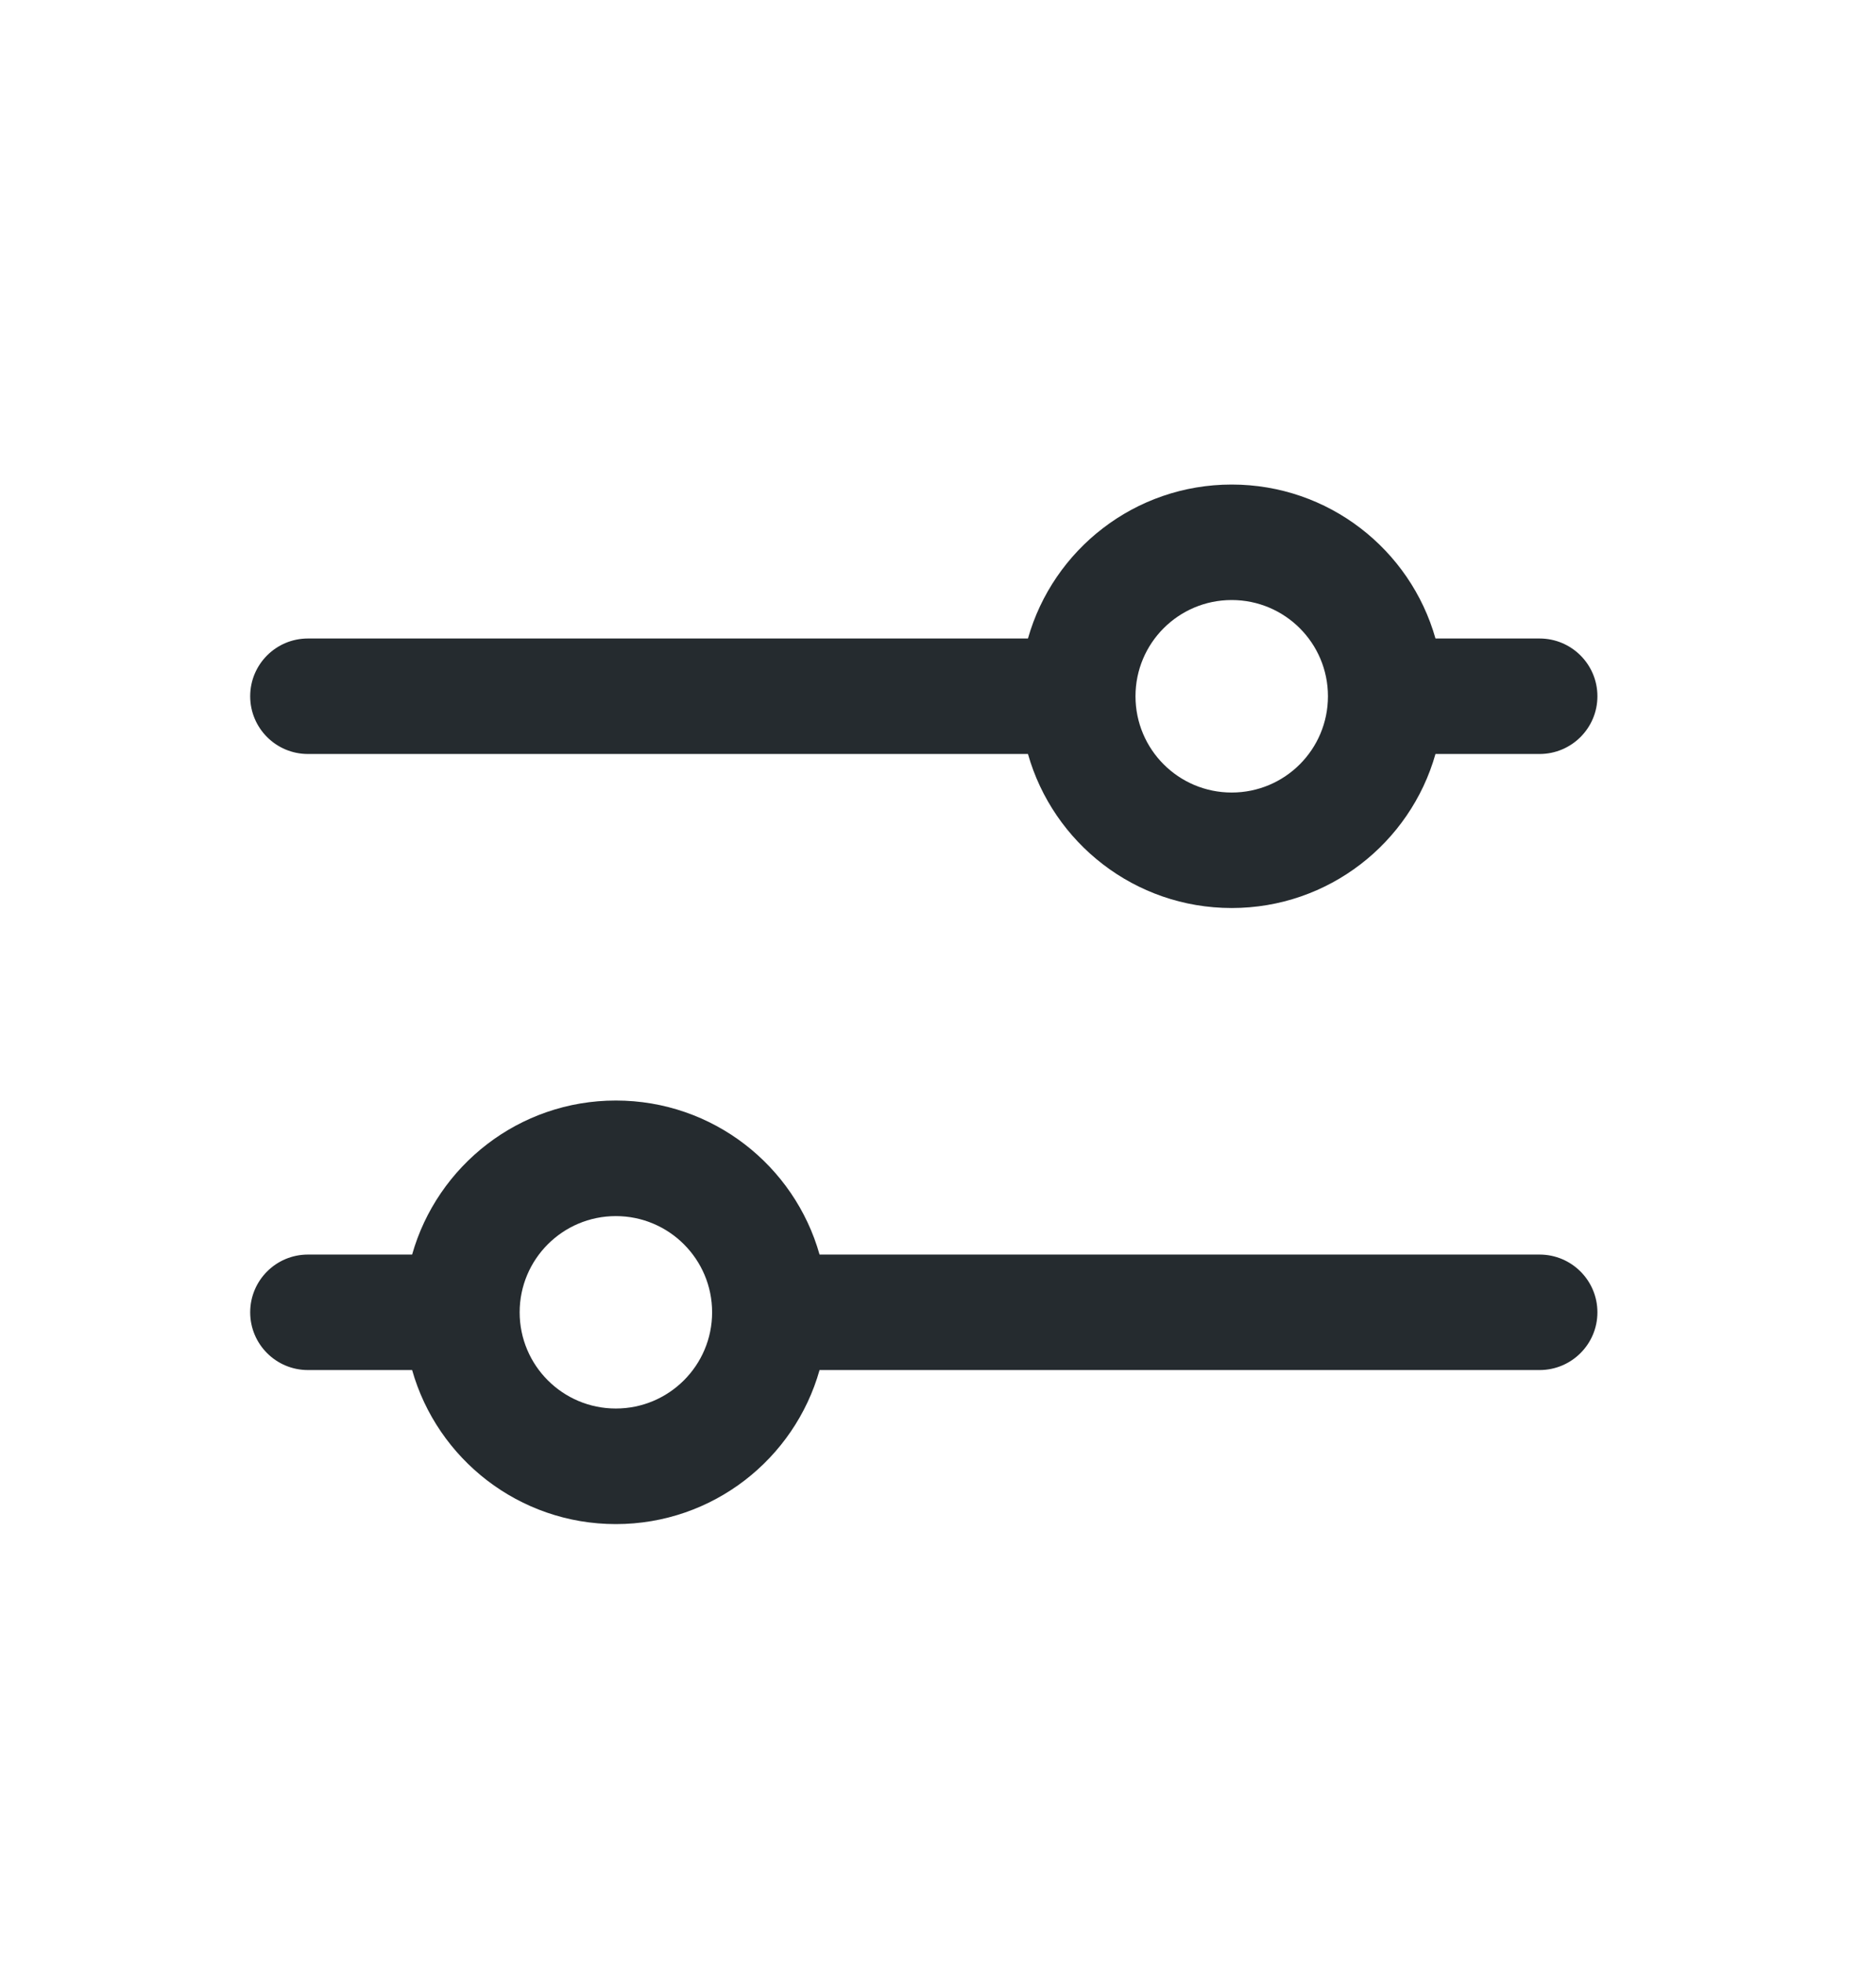<svg width="22" height="23" viewBox="0 0 22 23" fill="none" xmlns="http://www.w3.org/2000/svg">
<path fill-rule="evenodd" clip-rule="evenodd" d="M12.055 8.84H3.611C3.237 8.84 2.934 8.537 2.934 8.163C2.934 7.789 3.237 7.486 3.611 7.486H12.055C12.35 6.444 13.308 5.681 14.444 5.681C15.581 5.681 16.539 6.444 16.834 7.486H18.055C18.429 7.486 18.733 7.789 18.733 8.163C18.733 8.537 18.429 8.84 18.055 8.84H16.834C16.539 9.882 15.581 10.646 14.444 10.646C13.308 10.646 12.35 9.882 12.055 8.84ZM13.316 8.163C13.316 7.54 13.821 7.035 14.444 7.035C15.068 7.035 15.573 7.54 15.573 8.163C15.573 8.787 15.068 9.292 14.444 9.292C13.821 9.292 13.316 8.787 13.316 8.163Z" fill="#252B2F"/>
<path fill-rule="evenodd" clip-rule="evenodd" d="M9.611 16.063H18.055C18.429 16.063 18.733 15.76 18.733 15.386C18.733 15.012 18.429 14.709 18.055 14.709H9.611C9.317 13.667 8.359 12.903 7.222 12.903C6.086 12.903 5.128 13.667 4.833 14.709H3.611C3.237 14.709 2.934 15.012 2.934 15.386C2.934 15.76 3.237 16.063 3.611 16.063H4.833C5.128 17.105 6.086 17.869 7.222 17.869C8.359 17.869 9.317 17.105 9.611 16.063ZM6.094 15.386C6.094 14.763 6.599 14.258 7.222 14.258C7.845 14.258 8.351 14.763 8.351 15.386C8.351 16.009 7.845 16.514 7.222 16.514C6.599 16.514 6.094 16.009 6.094 15.386Z" fill="#252B2F"/>
</svg>

